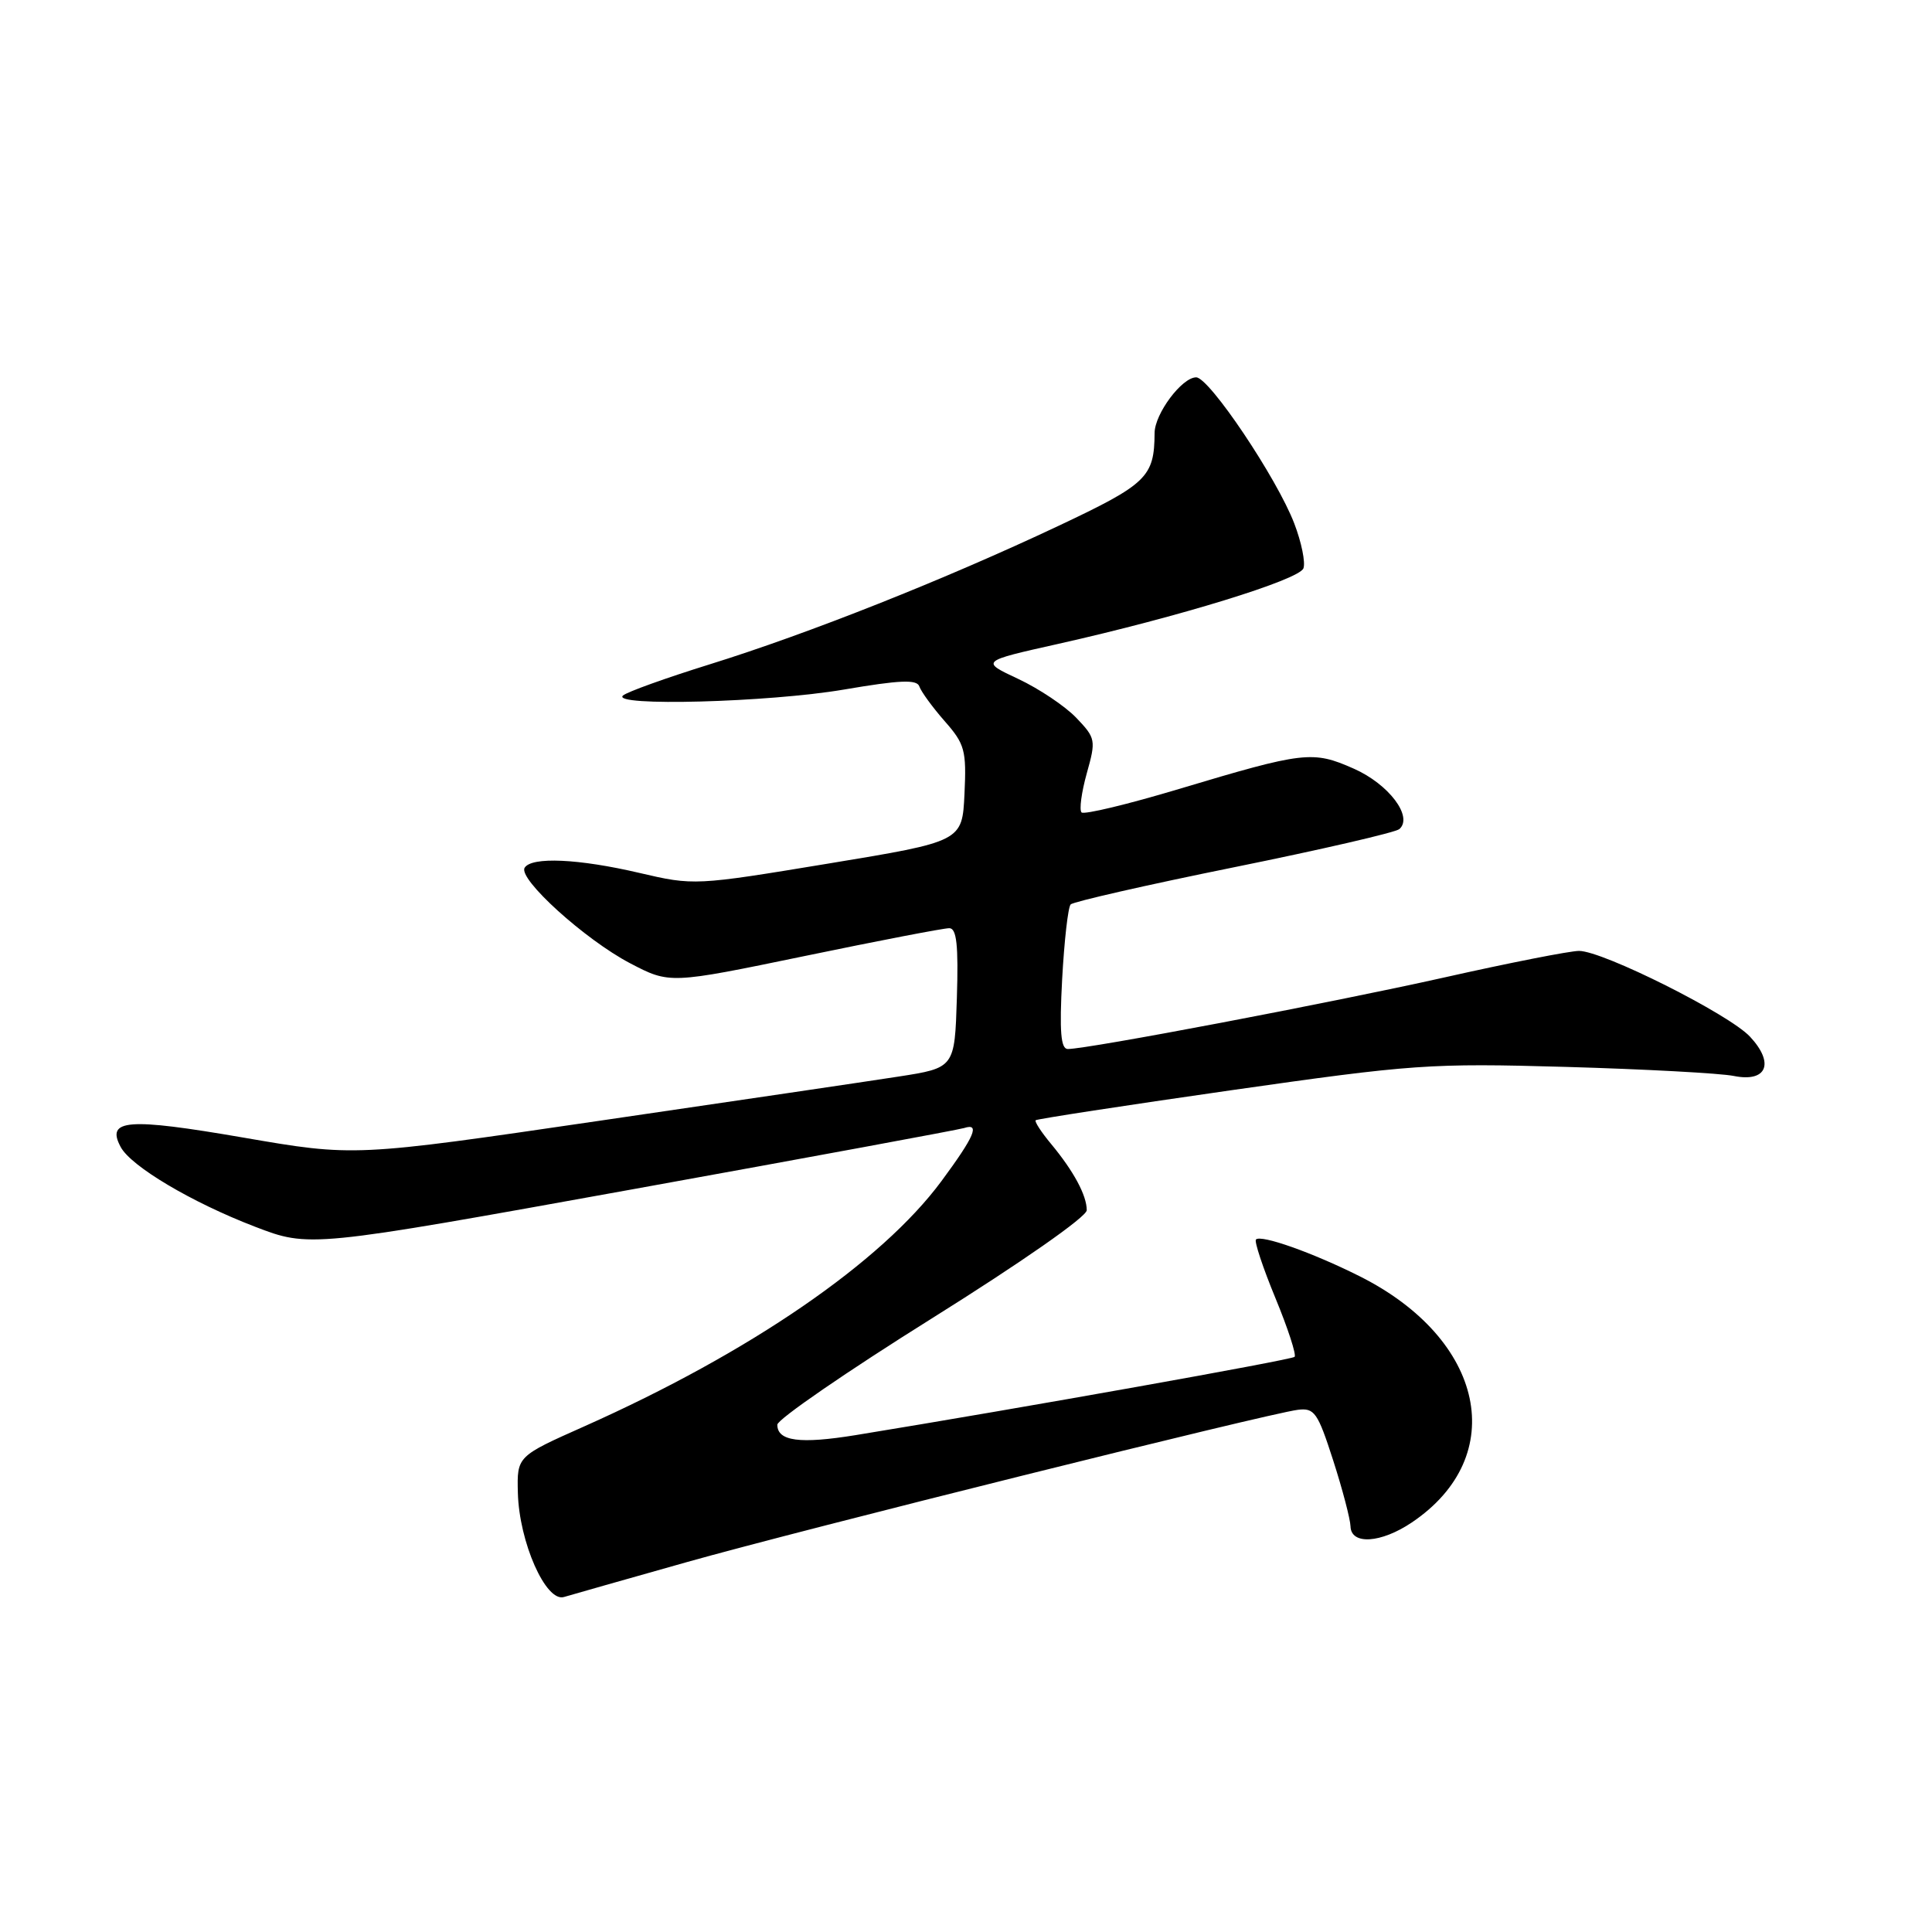 <?xml version="1.0" encoding="UTF-8" standalone="no"?>
<!DOCTYPE svg PUBLIC "-//W3C//DTD SVG 1.1//EN" "http://www.w3.org/Graphics/SVG/1.1/DTD/svg11.dtd" >
<svg xmlns="http://www.w3.org/2000/svg" xmlns:xlink="http://www.w3.org/1999/xlink" version="1.1" viewBox="0 0 256 256">
 <g >
 <path fill="currentColor"
d=" M 91.00 206.99 C 106.35 202.66 167.80 187.35 171.95 186.81 C 174.17 186.53 174.60 187.14 176.65 193.50 C 177.89 197.35 178.92 201.29 178.95 202.25 C 179.02 204.74 182.98 204.49 187.08 201.73 C 200.09 192.96 196.78 177.42 180.12 169.09 C 173.87 165.96 167.10 163.57 166.42 164.24 C 166.18 164.48 167.34 167.98 169.00 172.00 C 170.66 176.02 171.80 179.53 171.54 179.79 C 171.14 180.19 135.17 186.61 113.38 190.16 C 105.99 191.36 103.00 190.97 103.00 188.78 C 103.00 188.08 112.23 181.73 123.50 174.68 C 135.31 167.29 144.00 161.23 144.00 160.36 C 144.00 158.40 142.27 155.19 139.31 151.62 C 137.99 150.04 137.06 148.61 137.23 148.44 C 137.40 148.27 149.00 146.49 163.02 144.48 C 187.25 141.02 189.44 140.86 207.50 141.37 C 217.95 141.67 227.96 142.21 229.74 142.57 C 234.12 143.45 235.17 140.88 231.88 137.36 C 229.09 134.37 212.39 126.00 209.23 126.00 C 208.03 126.00 199.95 127.59 191.28 129.54 C 176.36 132.88 144.17 139.00 141.49 139.00 C 140.56 139.00 140.37 136.70 140.74 129.75 C 141.02 124.66 141.52 120.20 141.87 119.84 C 142.22 119.48 151.95 117.26 163.50 114.92 C 175.05 112.58 184.92 110.30 185.42 109.86 C 187.29 108.23 184.02 103.90 179.38 101.85 C 173.94 99.44 172.82 99.57 156.20 104.55 C 149.44 106.58 143.64 107.97 143.31 107.65 C 142.99 107.32 143.30 105.00 144.00 102.48 C 145.24 98.07 145.19 97.81 142.60 95.10 C 141.12 93.56 137.67 91.25 134.92 89.96 C 129.92 87.62 129.92 87.62 140.21 85.32 C 156.18 81.74 172.13 76.83 172.71 75.31 C 173.00 74.55 172.46 71.87 171.50 69.37 C 169.22 63.39 160.23 50.00 158.50 50.00 C 156.61 50.00 153.00 54.83 152.99 57.38 C 152.95 63.22 152.00 64.14 140.17 69.72 C 125.13 76.81 107.10 83.97 94.00 88.04 C 88.22 89.84 83.07 91.69 82.55 92.16 C 80.89 93.63 101.86 93.07 111.83 91.37 C 119.27 90.10 121.50 90.01 121.82 90.96 C 122.05 91.64 123.55 93.70 125.16 95.54 C 127.85 98.59 128.07 99.42 127.80 105.19 C 127.50 111.50 127.50 111.50 109.74 114.43 C 92.12 117.34 91.93 117.35 84.74 115.67 C 76.67 113.78 70.43 113.50 69.52 114.98 C 68.61 116.44 77.50 124.49 83.48 127.63 C 88.74 130.38 88.74 130.38 106.62 126.68 C 116.45 124.64 125.08 122.98 125.79 122.99 C 126.76 123.00 127.01 125.23 126.79 132.25 C 126.50 141.50 126.50 141.50 119.00 142.66 C 114.88 143.30 96.97 145.94 79.21 148.54 C 46.93 153.27 46.93 153.27 32.21 150.73 C 16.90 148.09 14.02 148.31 15.99 151.98 C 17.36 154.55 25.40 159.32 33.75 162.53 C 41.01 165.32 41.01 165.32 83.75 157.60 C 107.26 153.35 127.06 149.69 127.75 149.47 C 129.90 148.77 129.14 150.56 124.75 156.50 C 116.79 167.26 99.37 179.22 77.40 189.01 C 68.50 192.97 68.50 192.97 68.62 197.81 C 68.79 204.34 72.33 212.34 74.73 211.61 C 75.70 211.32 83.03 209.24 91.00 206.99 Z "/>
</g>
</svg>